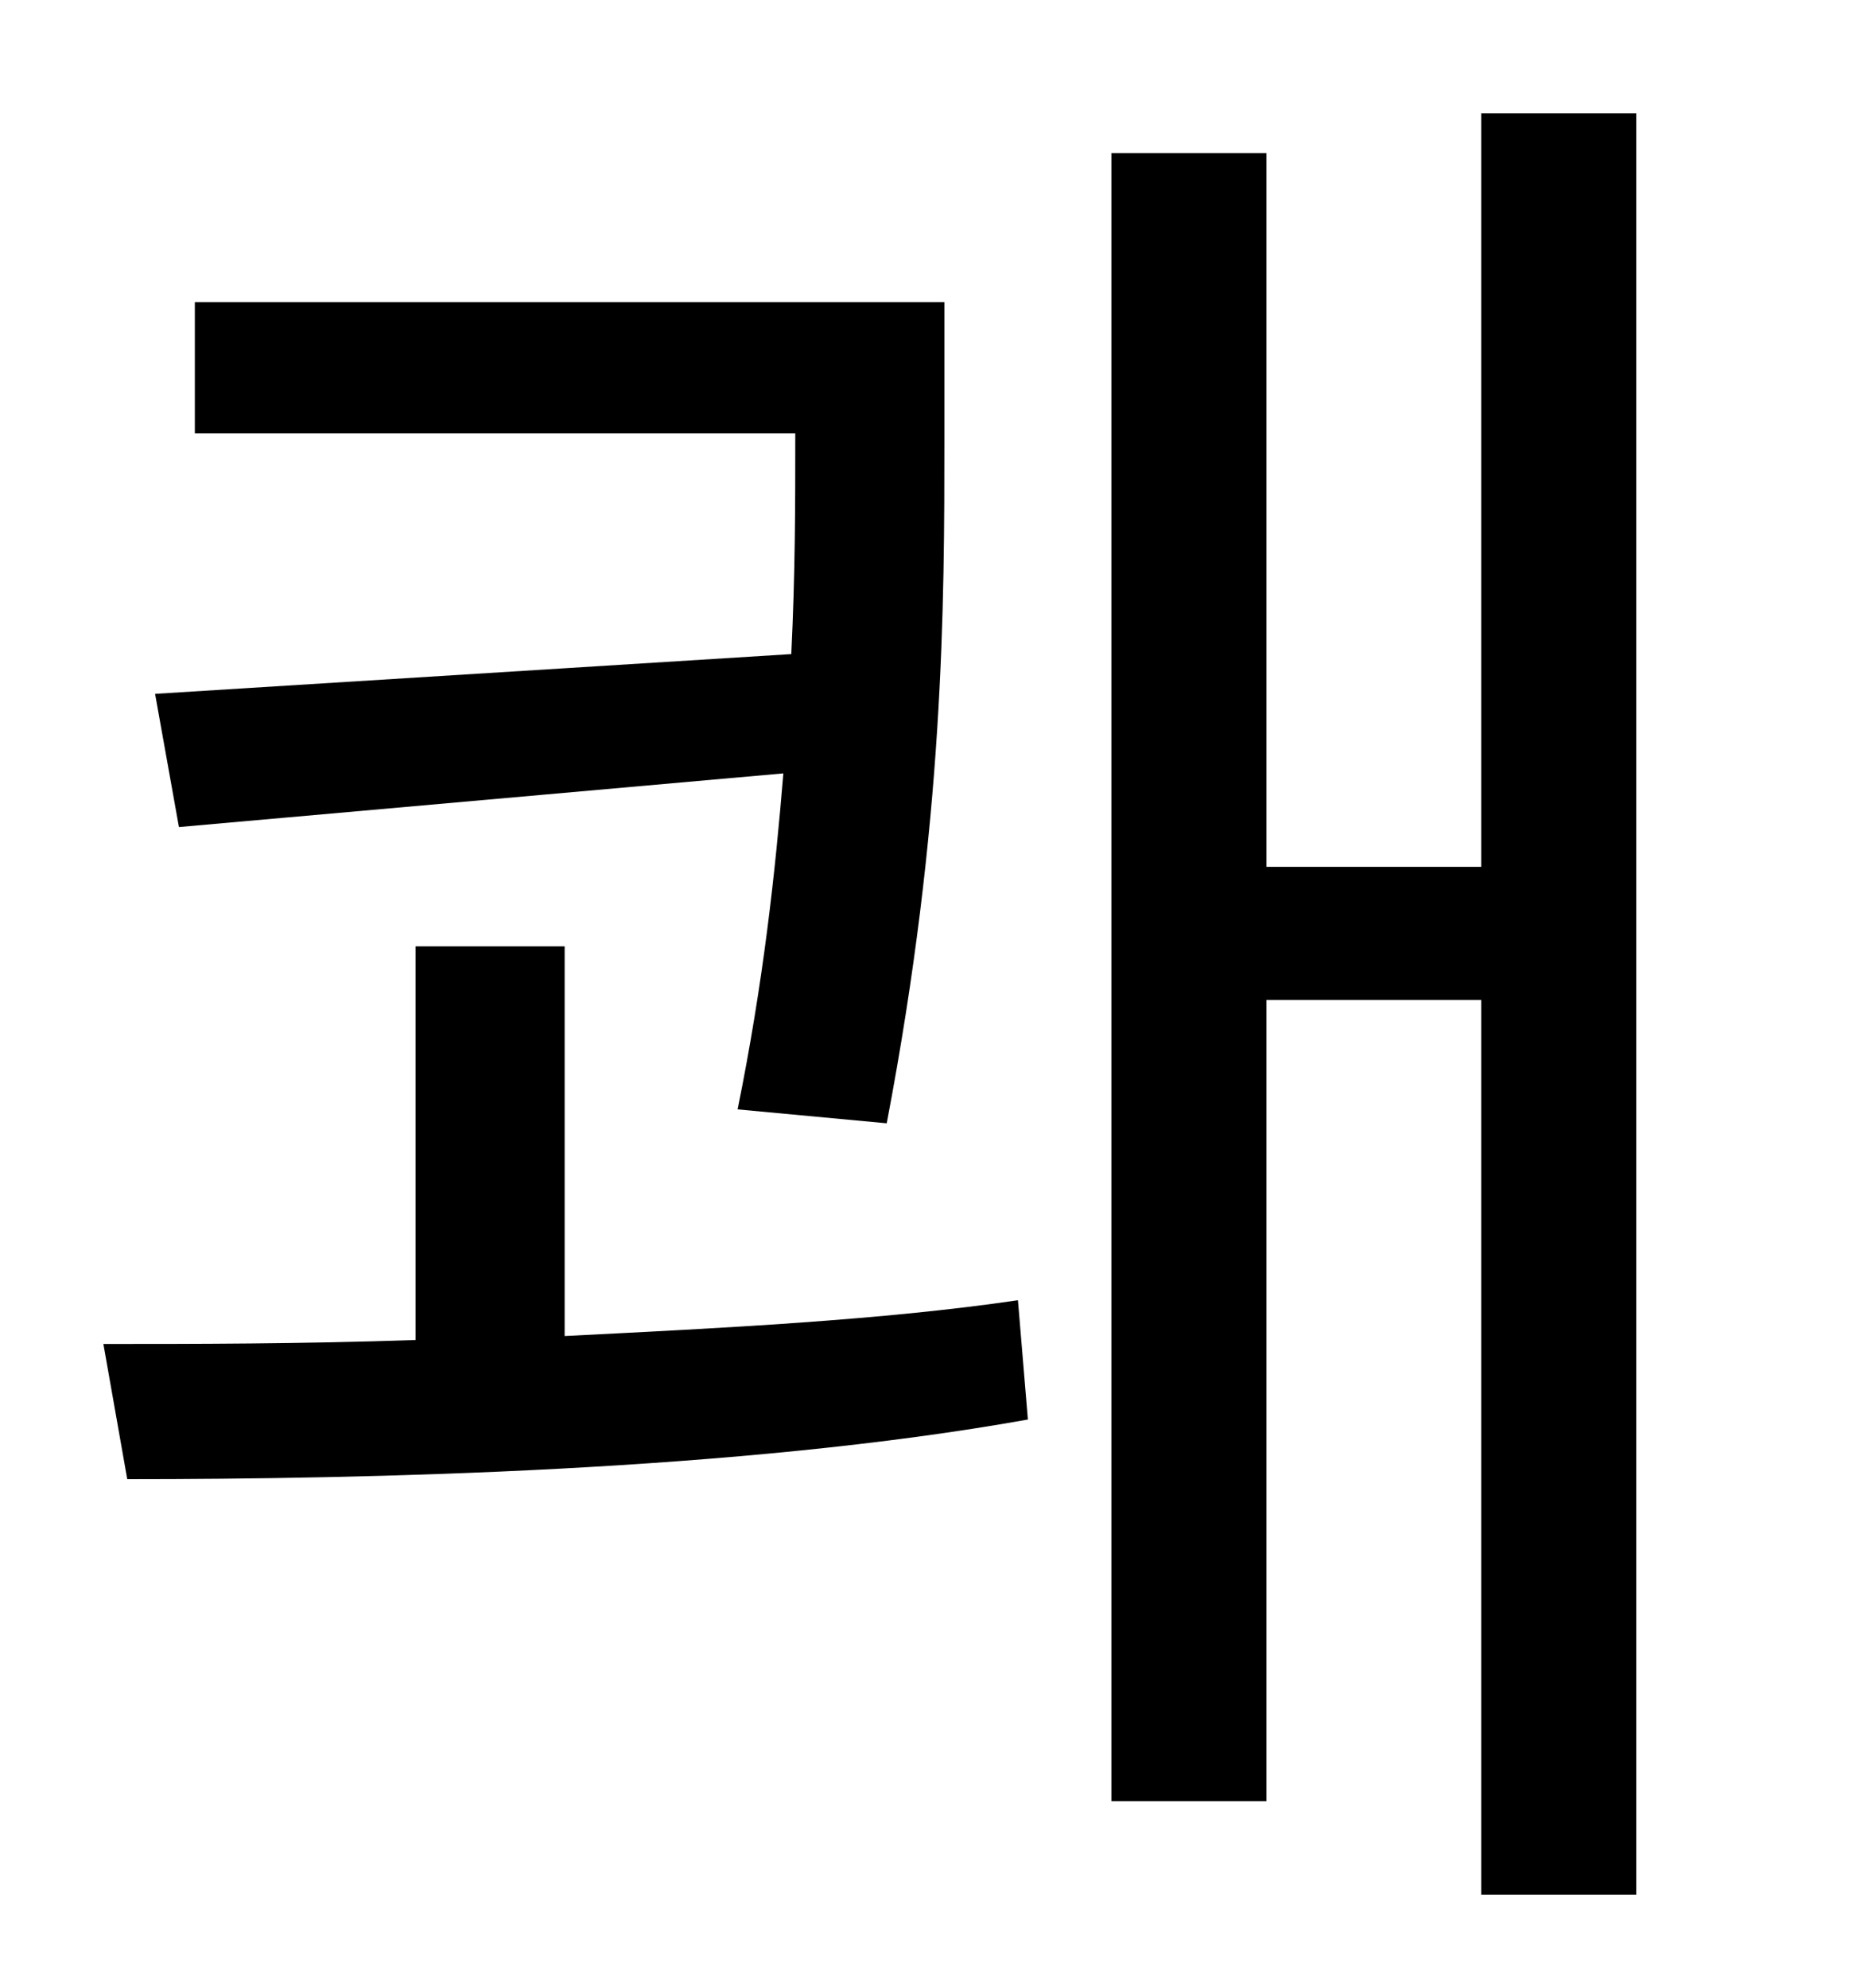 <?xml version="1.0" standalone="no"?>
<!DOCTYPE svg PUBLIC "-//W3C//DTD SVG 1.1//EN" "http://www.w3.org/Graphics/SVG/1.1/DTD/svg11.dtd" >
<svg xmlns="http://www.w3.org/2000/svg" xmlns:xlink="http://www.w3.org/1999/xlink" version="1.1" viewBox="-10 0 930 1000">
   <path fill="currentColor"
d="M68 349l320 -20c2 -41 2 -76 2 -109v-2h-302v-66h377v68c0 84 0 193 -29 345l-75 -7c13 -64 19 -120 23 -169l-304 27zM274 476v196c80 -4 160 -8 228 -18l5 60c-145 26 -333 30 -453 30l-12 -68c45 0 99 0 157 -2v-198h75zM735 57h78v896h-78v-450h-108v403h-78v-829h78
v359h108v-379z" />
</svg>
